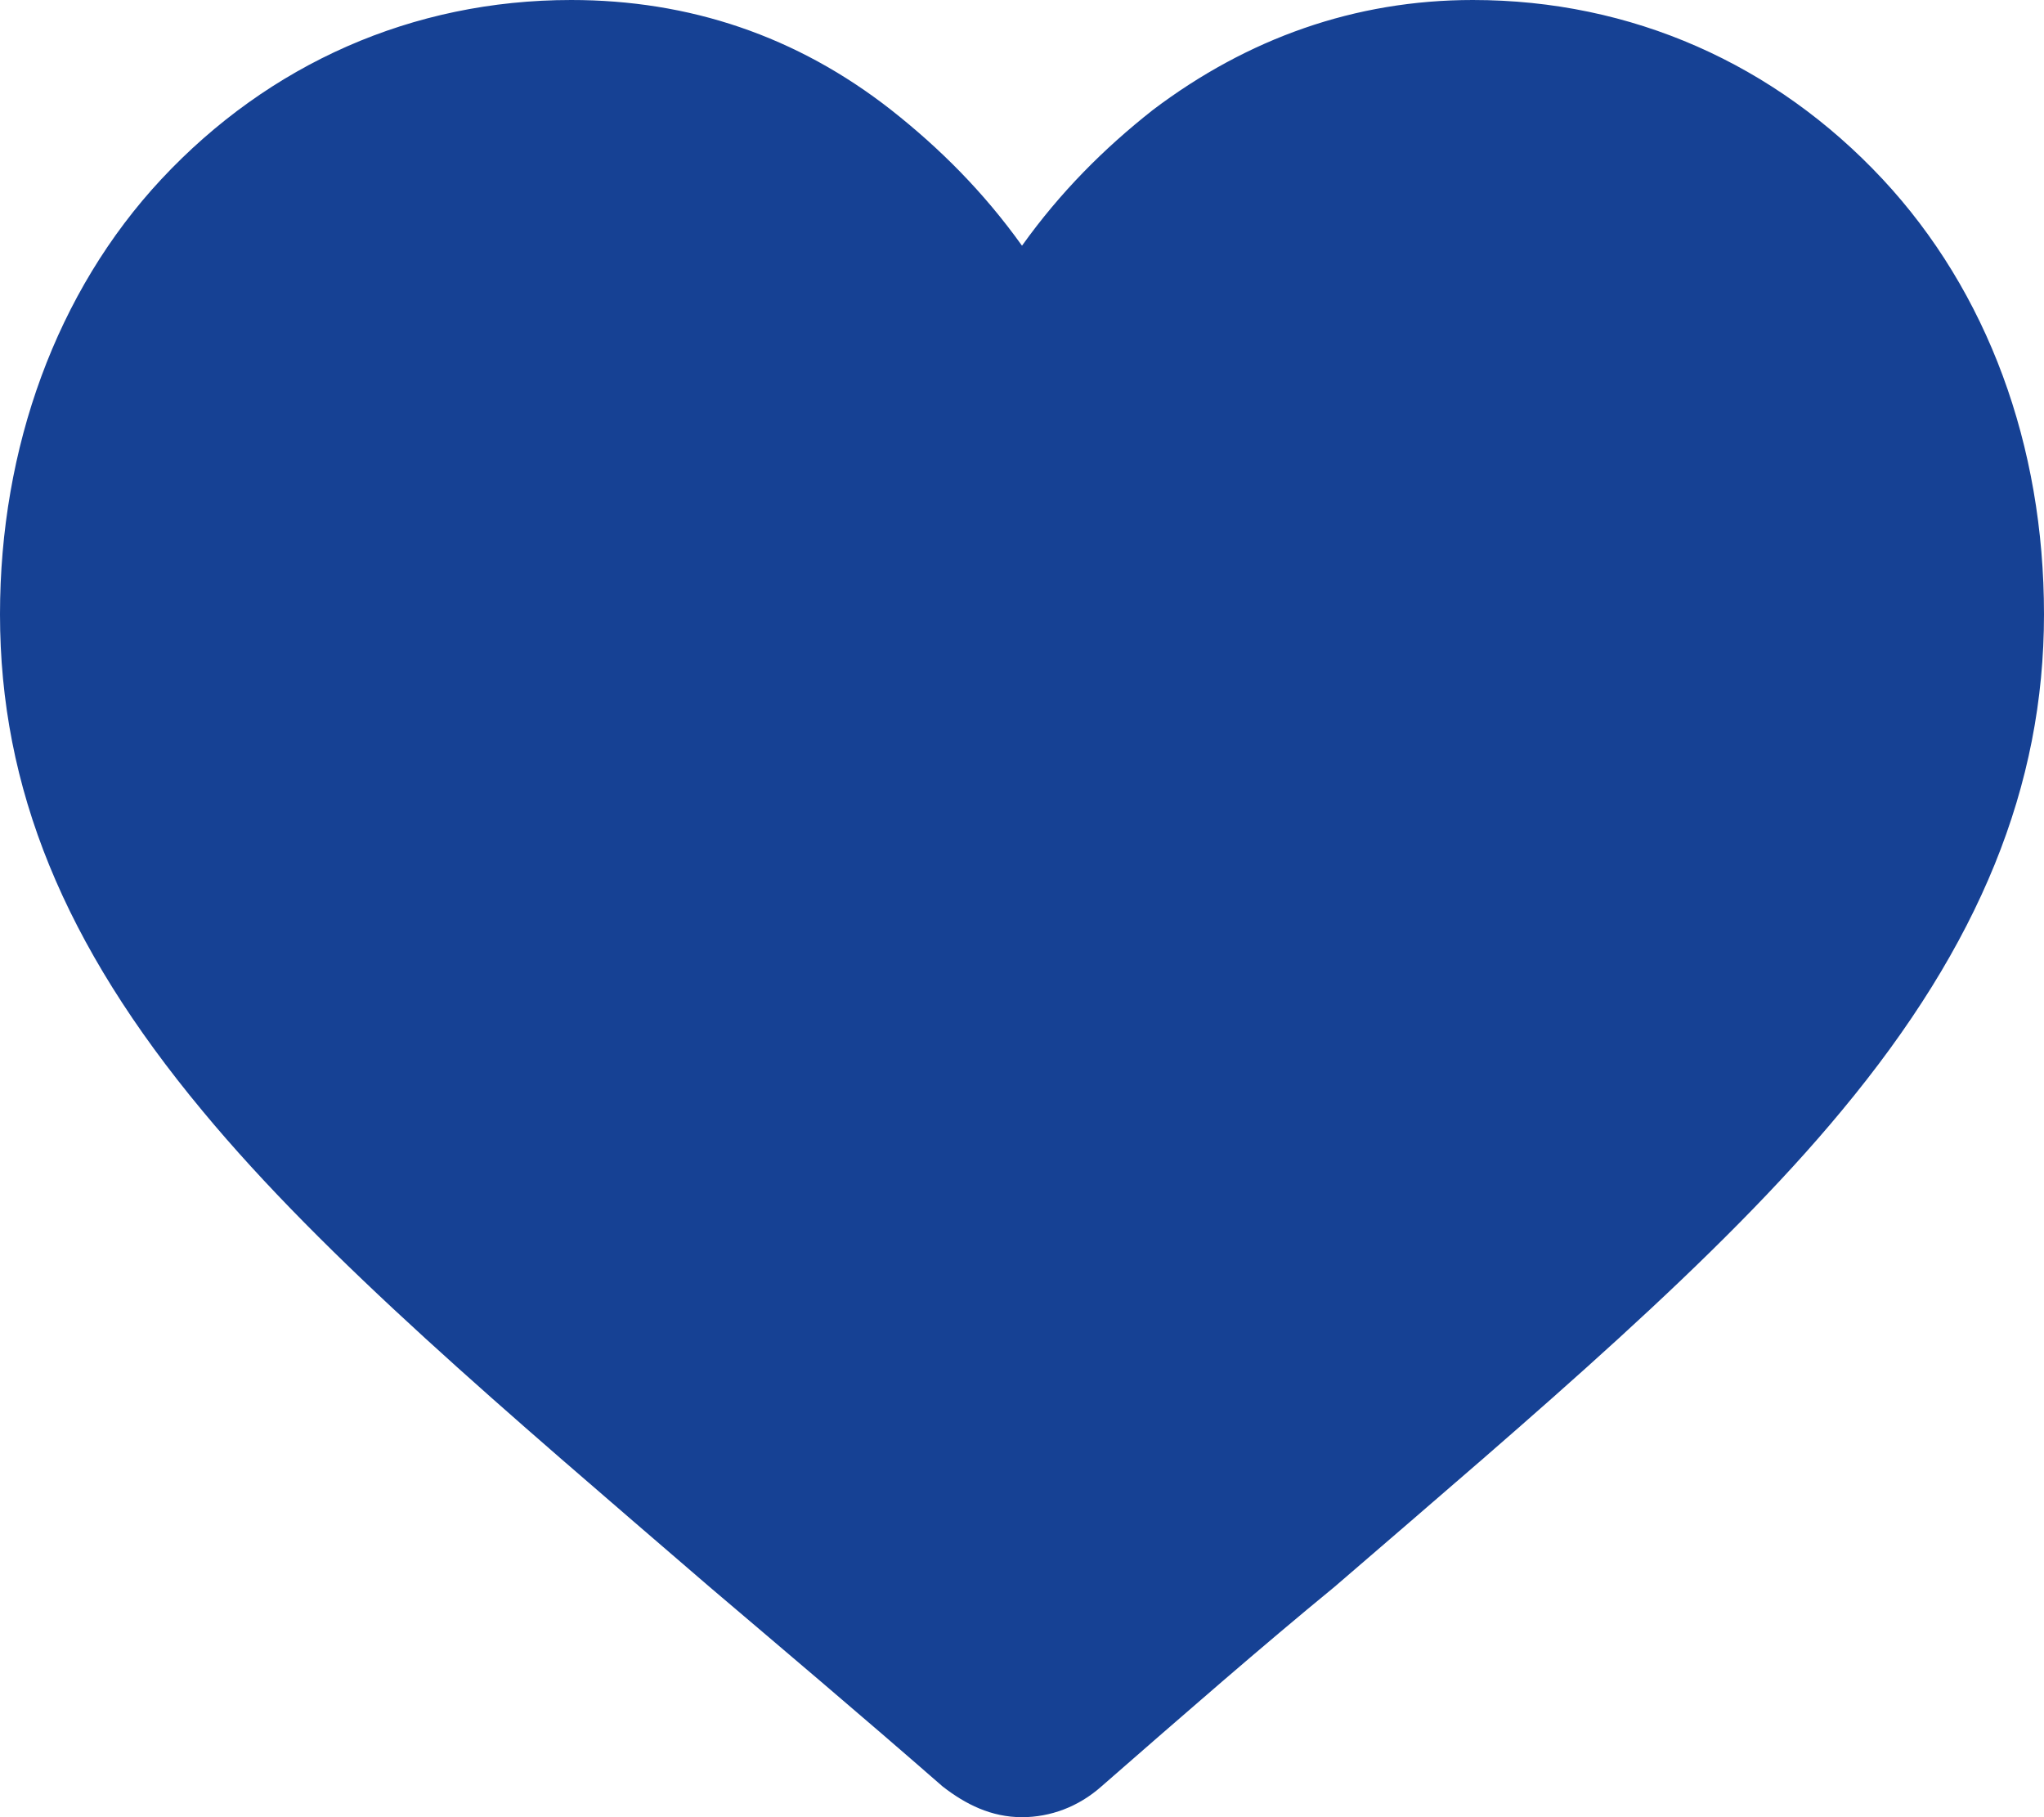 <?xml version="1.0" encoding="UTF-8"?>
<svg width="27px" height="24px" viewBox="0 0 27 24" version="1.1" xmlns="http://www.w3.org/2000/svg" xmlns:xlink="http://www.w3.org/1999/xlink">
    <!-- Generator: Sketch 55.2 (78181) - https://sketchapp.com -->
    <title>FAV</title>
    <desc>Created with Sketch.</desc>
    <g id="Page-1" stroke="none" stroke-width="1" fill="none" fill-rule="evenodd">
        <g id="ACCUEIL" transform="translate(-325, -694)" fill="#164194" fill-rule="nonzero">
            <g id="NOUVEAUTÉS" transform="translate(19, 630)">
                <g id="NOUV-2" transform="translate(179, 48)">
                    <path d="M146.455,16 C144.898,16 143.477,16.507 142.226,17.454 C141.583,17.961 141.008,18.535 140.5,19.245 C139.992,18.535 139.417,17.961 138.774,17.454 C137.523,16.473 136.102,16 134.545,16 C132.447,16 130.553,16.845 129.132,18.366 C127.744,19.854 127,21.915 127,24.113 C127,26.411 127.846,28.473 129.673,30.67 C131.297,32.631 133.665,34.625 136.372,36.958 L136.372,36.958 C137.286,37.735 138.368,38.648 139.451,39.594 C139.756,39.831 140.094,40 140.5,40 C140.872,40 141.244,39.865 141.549,39.594 C142.632,38.648 143.68,37.735 144.628,36.958 C147.335,34.625 149.703,32.631 151.327,30.67 C153.154,28.473 154,26.377 154,24.113 C154,21.882 153.256,19.854 151.868,18.366 C150.447,16.845 148.553,16 146.455,16 L146.455,16 Z" id="FAV"></path>
                </g>
            </g>
        </g>
    </g>
</svg>